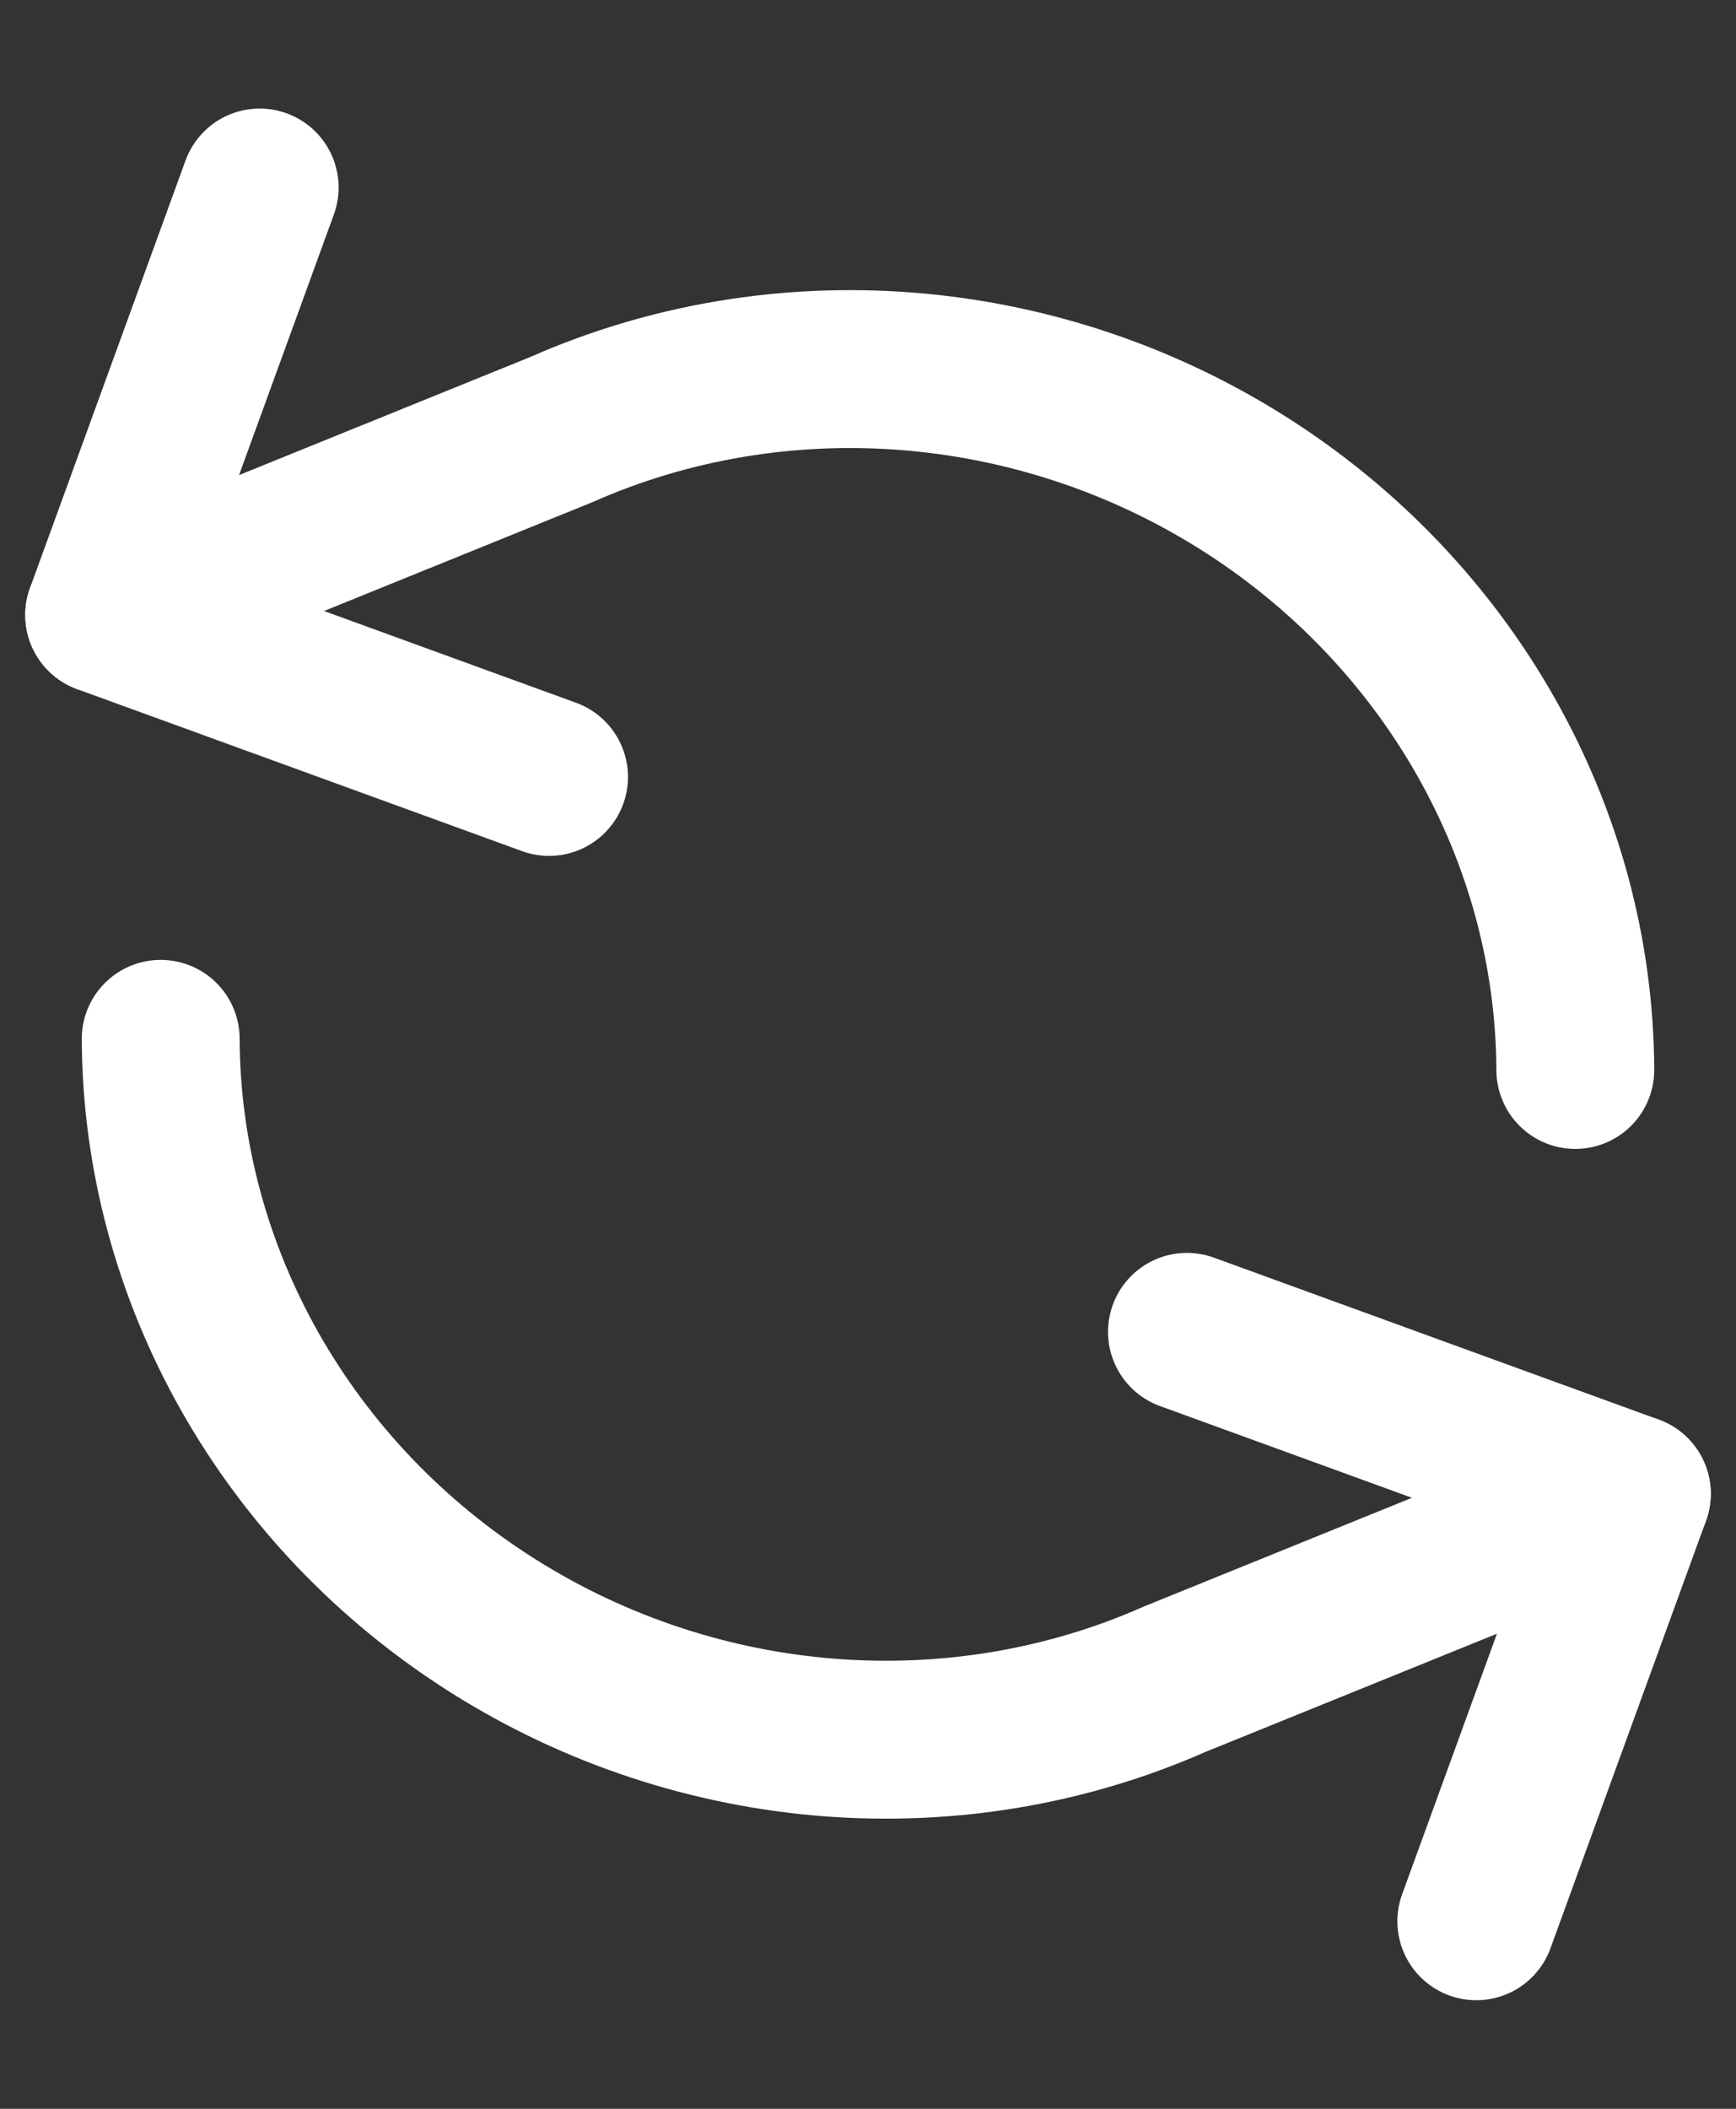 <?xml version="1.0" encoding="UTF-8"?>
<svg width="14px" height="17px" viewBox="0 0 14 17" version="1.1" xmlns="http://www.w3.org/2000/svg" xmlns:xlink="http://www.w3.org/1999/xlink">
    <rect x="0" y="0" width="14" height="17" fill="#333333" stroke="none"/>
    <!-- Generator: Sketch 54.1 (76490) - https://sketchapp.com -->
    <title>refresh-ccw</title>
    <desc>Created with Sketch.</desc>
    <g id="Page-1" stroke="none" stroke-width="1" fill="none" fill-rule="evenodd" stroke-linecap="round" stroke-linejoin="round">
        <g id="Track-Product" transform="translate(-1046, -450)" stroke="#fff" stroke-width="1.273">
            <g id="Group-7" transform="translate(1044, 450)">
                <g id="refresh-ccw" transform="translate(9, 8.5) rotate(20) translate(-9, -8.5) translate(2, 3)">
                    <polyline id="Path" points="0 0.611 0 4.278 3.818 4.278"></polyline>
                    <polyline id="Path" points="14 10.389 14 6.722 10.182 6.722"></polyline>
                    <path d="M12.403,3.667 C11.747,1.886 10.185,0.554 8.267,0.137 C6.349,-0.28 4.343,0.278 2.953,1.613 L0,4.278 M14,6.722 L11.047,9.387 C9.657,10.722 7.651,11.28 5.733,10.863 C3.815,10.446 2.253,9.114 1.597,7.333" id="Shape"></path>
                </g>
            </g>
        </g>
    </g>
</svg>